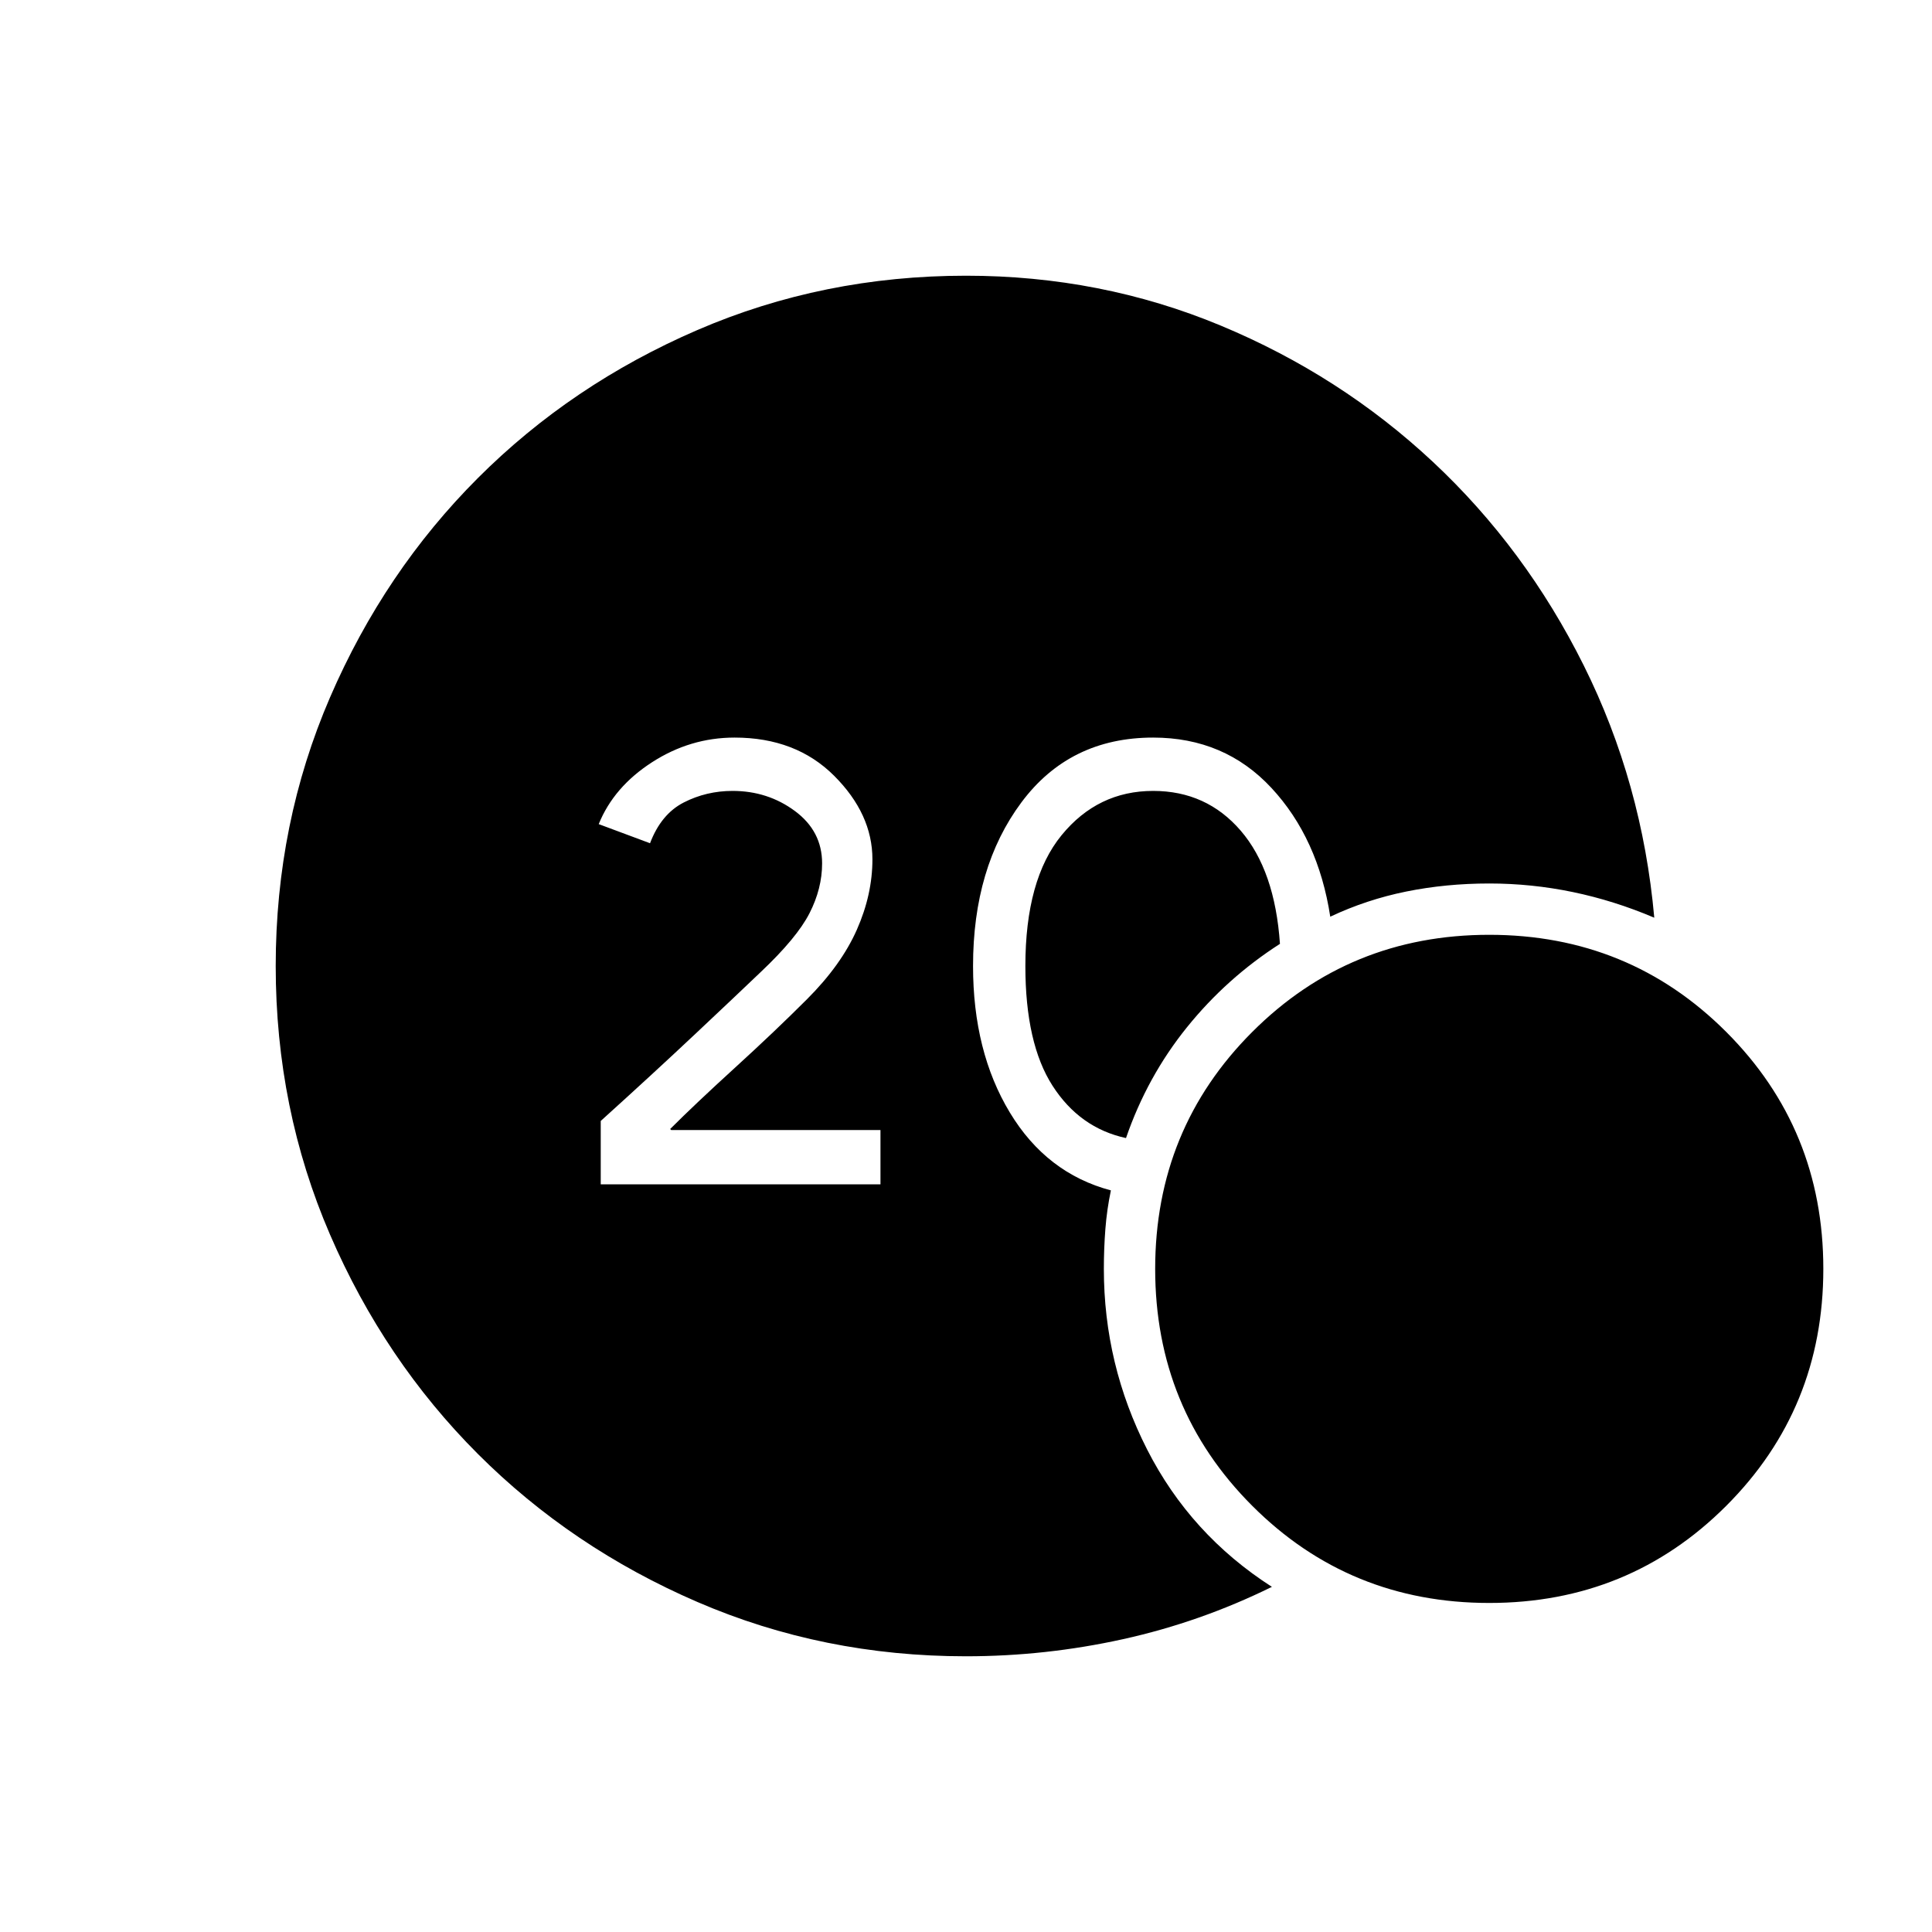 <svg xmlns="http://www.w3.org/2000/svg" height="24" viewBox="0 -960 960 960" width="24"><path d="M480-137q-71 0-133.5-27t-109-73.5Q191-284 164-346.5T137-480q0-71 27-133.5t73.5-109Q284-769 346.5-796T480-823q67 0 126.5 24.75T712-730.5q46 43 75 101.25T822-504q-20-8.5-40.5-12.75T740-521q-21.5 0-41.25 4T661-504.5q-6-39-29.25-64t-58.75-25q-41.5 0-65.5 32.25t-24 81.25q0 42.5 18.25 72.75T552-368.5q-2 9.5-2.75 19.25t-.75 19.75q0 47.5 21.5 89.75t62 68.25q-35.5 17.5-74 26t-78 8.5Zm79.5-257.5q-23-5-36.5-26T509.5-480q0-43 18-65t45.5-22q26.5 0 43.5 19.75T636-491q-26.5 17-46.25 41.5t-30.25 55Zm180.5 231q-69.5 0-117.75-48.25T574-329.5q0-69.5 48.25-117.75T740-495.5q69.5 0 117.75 48.25T906-329.5q0 69.5-48.25 117.75T740-163.5Zm-441.5-208h139v-27h-104l-.5-.5q12.5-12.5 32.25-30.5t35.75-34q17-17 24.75-34.5t7.75-35q0-22.5-19-41.5t-49.5-19q-22 0-41 12.25t-26.5 30.75L323-541q5.5-14.5 16.75-20.25T364-567q17.5 0 31 10t13.5 26q0 12.5-6.25 24.75T378-477q-11.5 11-32.5 30.75t-47 43.25v31.5Z"/></svg>